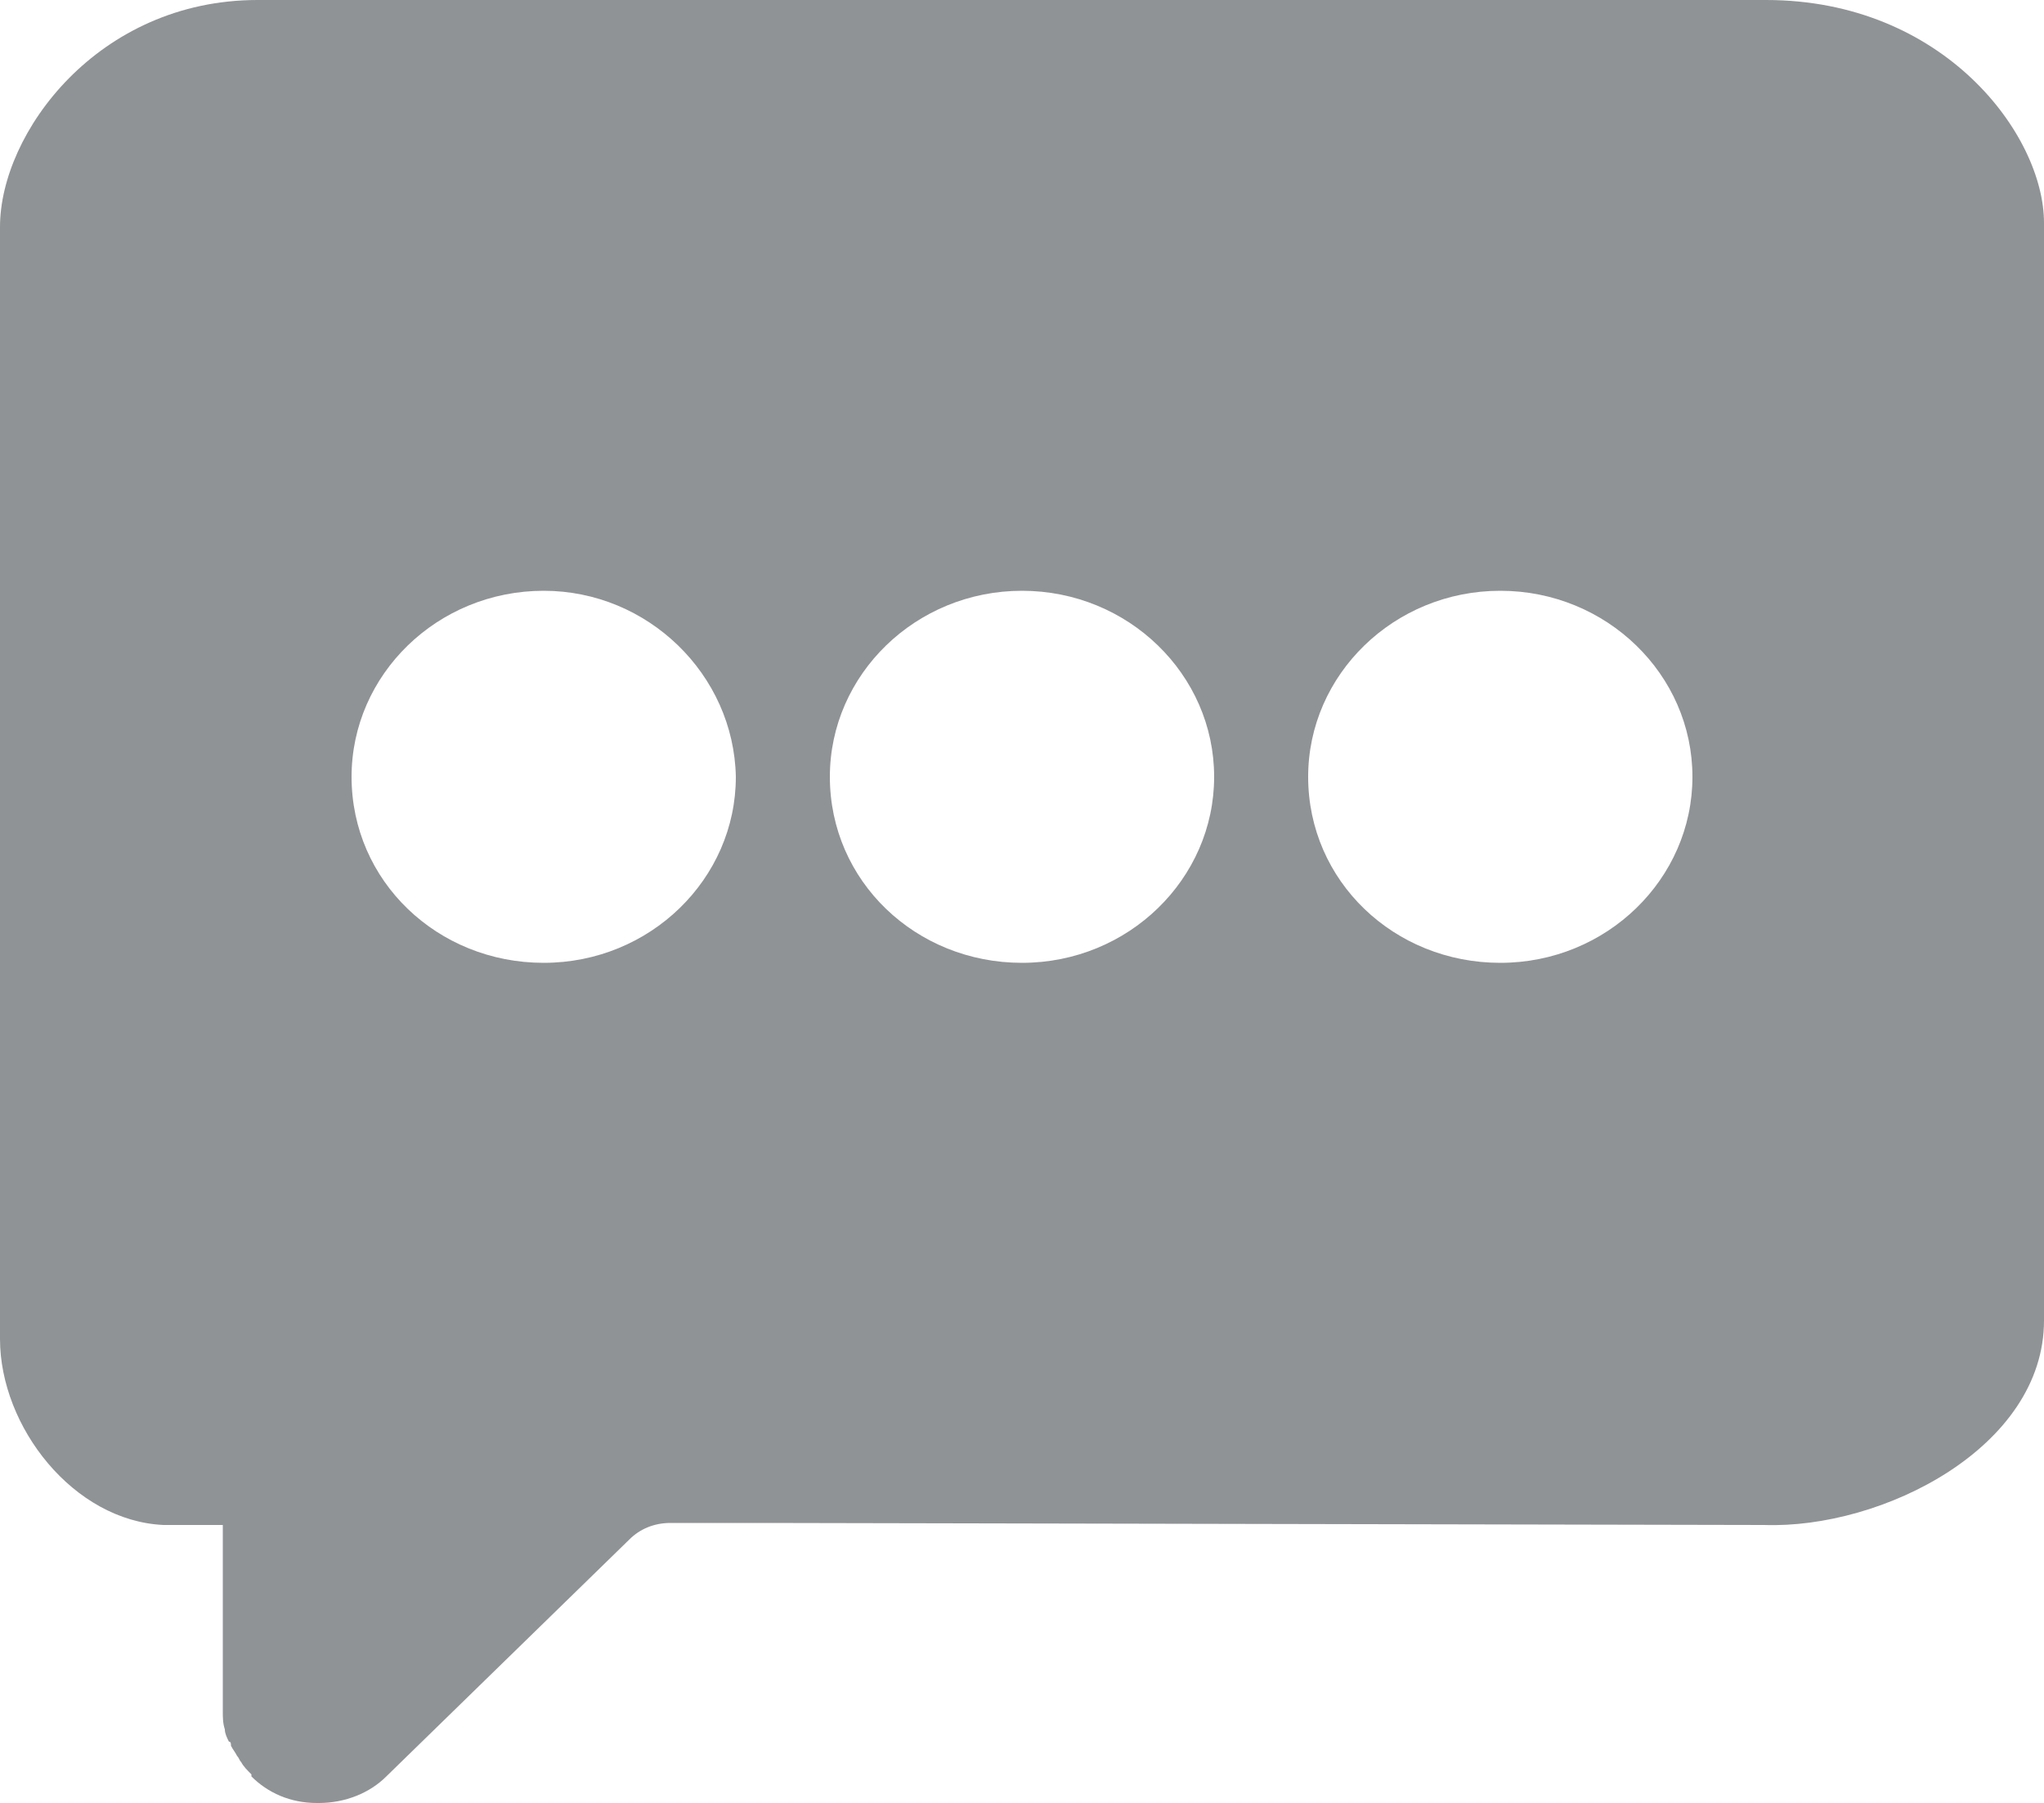 <?xml version="1.0" encoding="utf-8"?>
<svg version="1.1" xmlns="http://www.w3.org/2000/svg" viewBox="0 0 100 88.2">
<style type="text/css">
	.st0{fill-rule:evenodd;clip-rule:evenodd;fill:#909395;}
</style>
<path class="st0" d="M37.5,74.5L37.5,74.5h-4.7c-0.8,0-1.5,0.3-2,0.8L18.9,86.9c-0.8,0.8-2,1.3-3.3,1.3l0,0l0,0
	c0,0,0,0-0.1,0c-1.3,0-2.4-0.5-3.2-1.3c0,0,0,0,0-0.1c-0.2-0.2-0.4-0.4-0.5-0.6c-0.1-0.1-0.1-0.2-0.2-0.3c-0.1-0.2-0.2-0.3-0.3-0.5
	c0-0.1,0-0.2-0.1-0.2c-0.1-0.2-0.2-0.4-0.2-0.6c-0.1-0.3-0.1-0.6-0.1-0.9l0,0v-9.1H8c-4.4-0.2-8-4.8-8-9.1V11.1C0,6.5,4.8,0,12.6,0
	h73.8C95.1,0,100,6.6,100,10.9v53.7c0,6.2-7.9,10.2-13.7,10L37.5,74.5 M26.6,28.9c-5.2,0-9.4,4.1-9.4,9.1c0,5.1,4.2,9.1,9.4,9.1
	c5.2,0,9.4-4.1,9.4-9.1C35.9,33,31.7,28.9,26.6,28.9L26.6,28.9 M50,28.9c-5.2,0-9.4,4.1-9.4,9.1c0,5.1,4.2,9.1,9.4,9.1
	c5.2,0,9.4-4.1,9.4-9.1C59.4,33,55.2,28.9,50,28.9L50,28.9 M73.4,28.9c-5.2,0-9.4,4.1-9.4,9.1c0,5.1,4.2,9.1,9.4,9.1
	c5.2,0,9.4-4.1,9.4-9.1C82.8,33,78.6,28.9,73.4,28.9L73.4,28.9 M73.4,28.9"/>
</svg>
